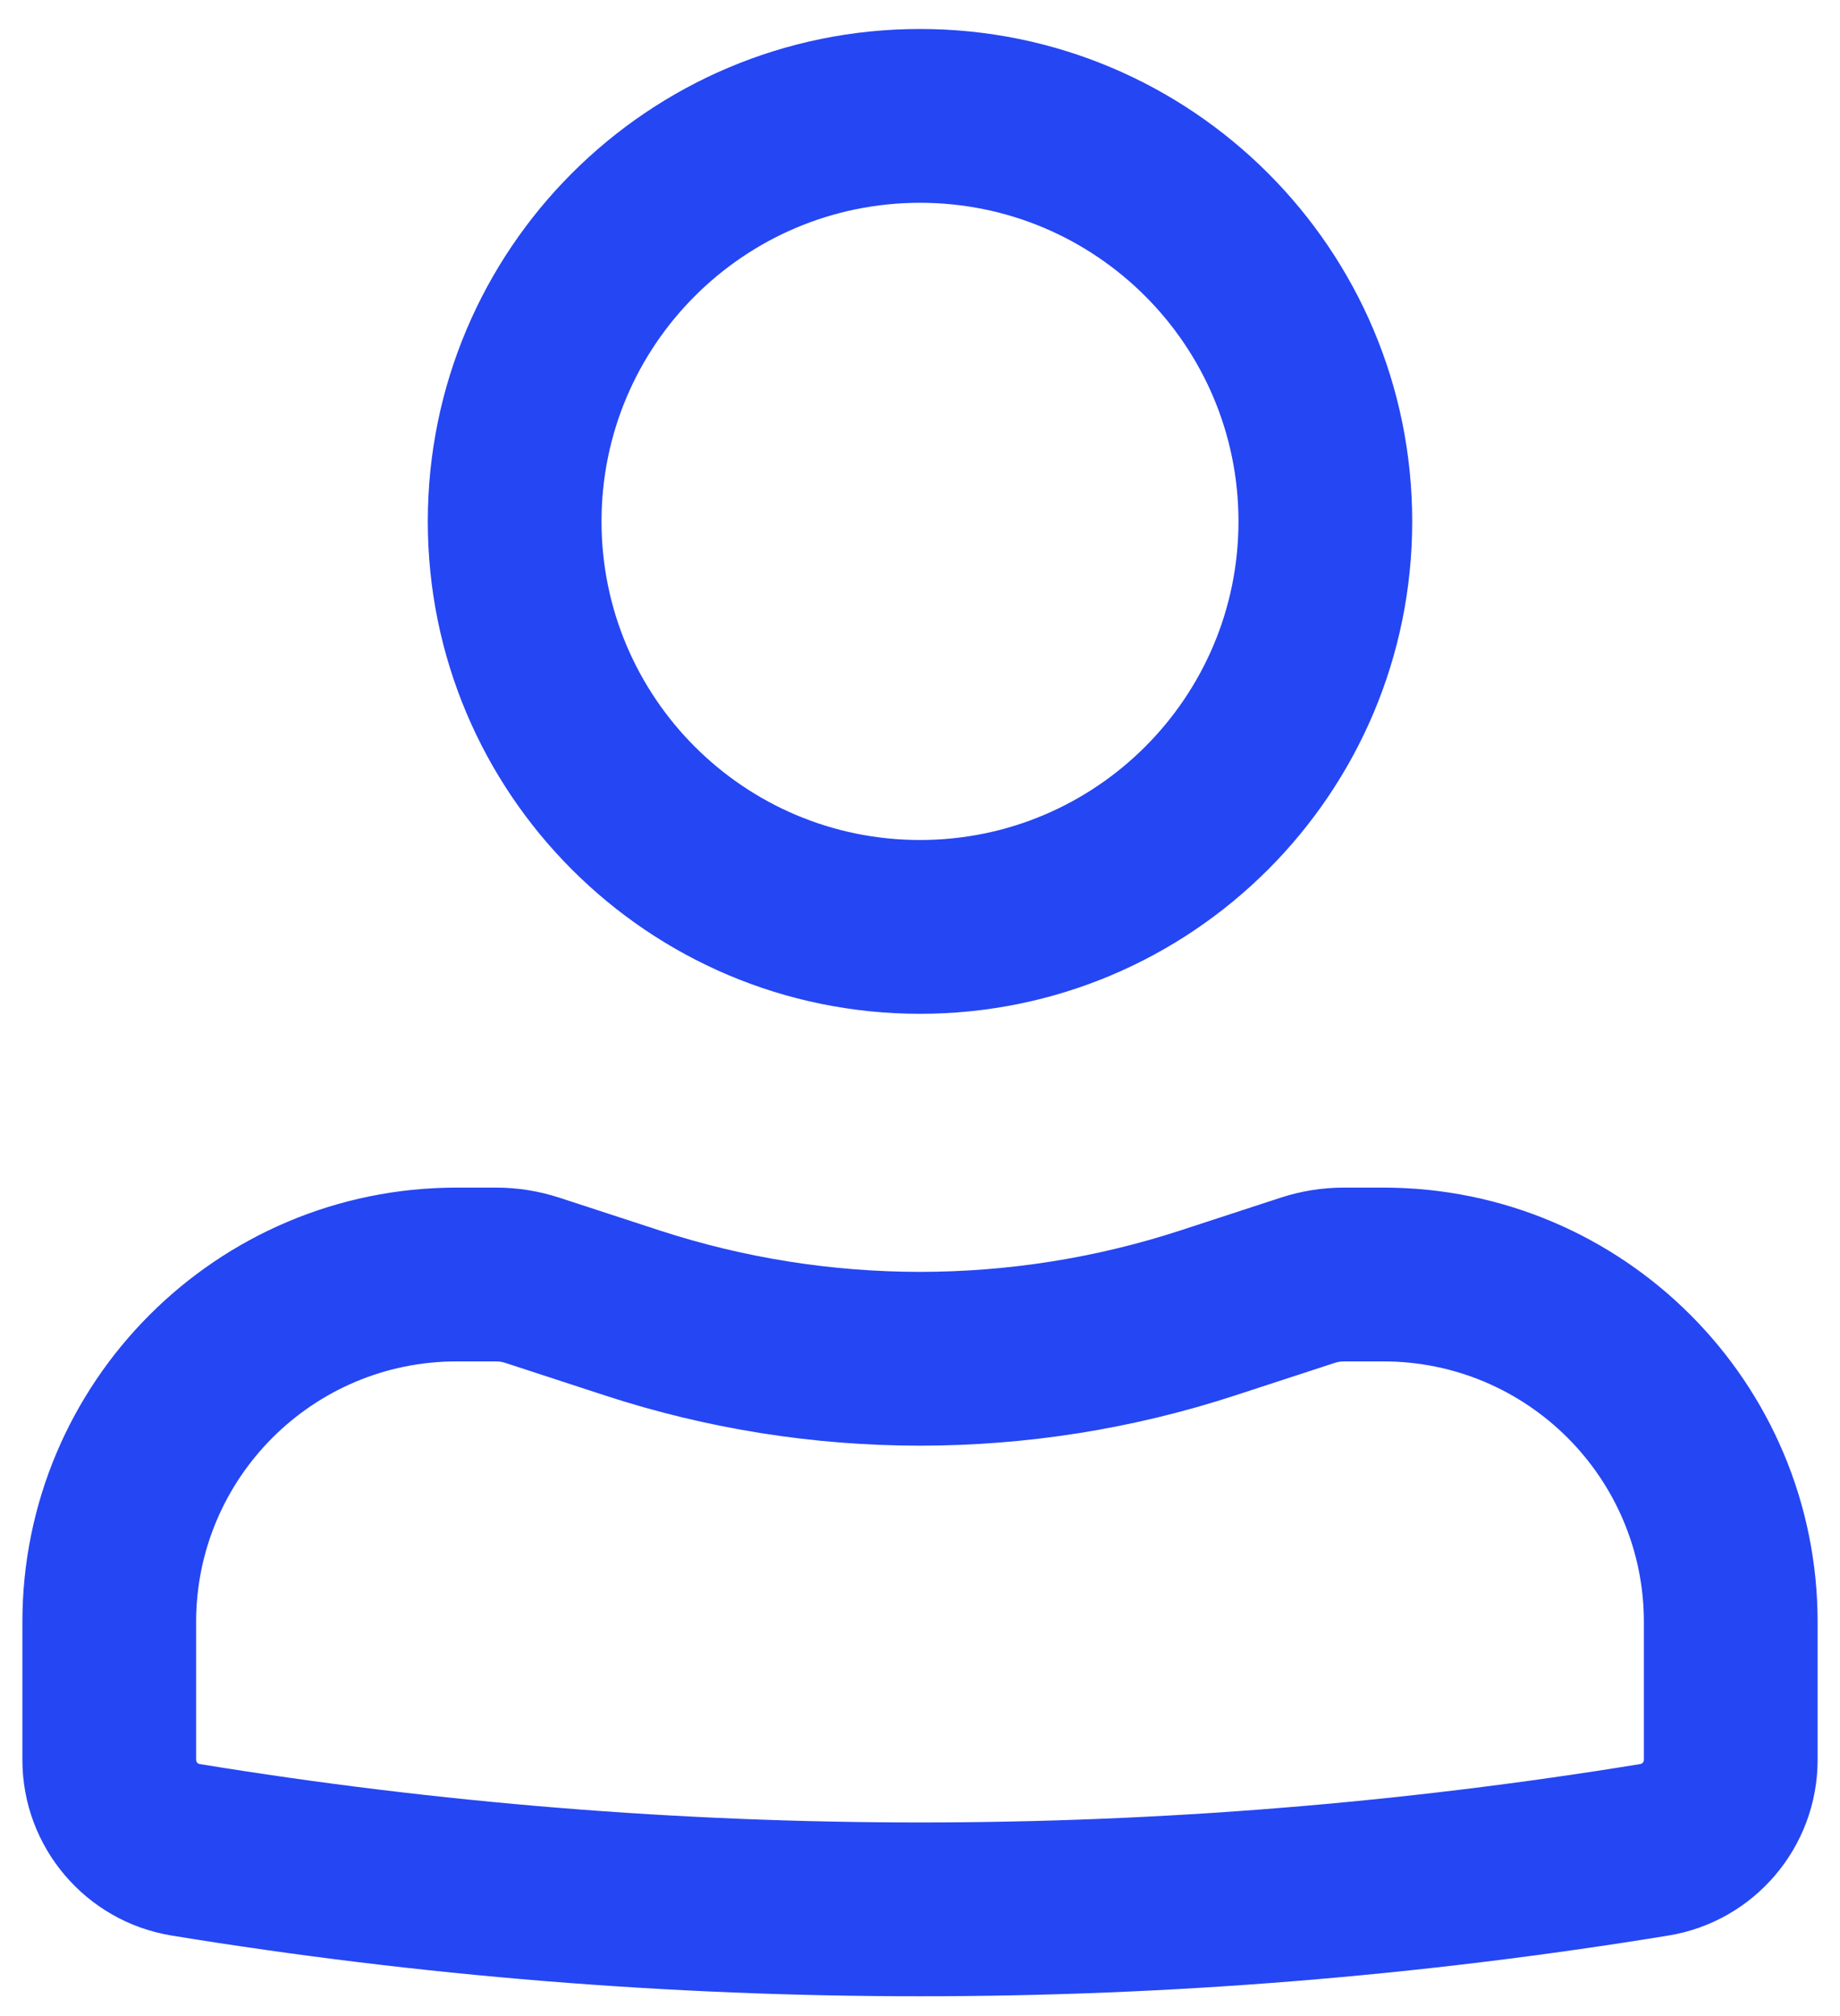 <svg xmlns="http://www.w3.org/2000/svg" width="21" height="23" viewBox="0 0 26 29" fill="none">
<path fill-rule="evenodd" clip-rule="evenodd" d="M5.917 7.5C5.917 3.588 9.088 0.417 13 0.417C16.912 0.417 20.083 3.588 20.083 7.5C20.083 11.412 16.912 14.583 13 14.583C9.088 14.583 5.917 11.412 5.917 7.5ZM13 2.917C10.469 2.917 8.417 4.969 8.417 7.5C8.417 10.031 10.469 12.083 13 12.083C15.531 12.083 17.583 10.031 17.583 7.5C17.583 4.969 15.531 2.917 13 2.917Z" fill="#2546F3"/>
<path fill-rule="evenodd" clip-rule="evenodd" d="M6.333 19.583C4.262 19.583 2.583 21.262 2.583 23.333V25.314C2.583 25.344 2.605 25.37 2.635 25.375C9.5 26.495 16.5 26.495 23.365 25.375C23.395 25.37 23.417 25.344 23.417 25.314V23.333C23.417 21.262 21.738 19.583 19.667 19.583H19.099C19.055 19.583 19.011 19.59 18.969 19.604L17.527 20.075C14.585 21.035 11.415 21.035 8.473 20.075L7.031 19.604C6.989 19.59 6.945 19.583 6.901 19.583H6.333ZM0.083 23.333C0.083 19.881 2.882 17.083 6.333 17.083H6.901C7.209 17.083 7.514 17.132 7.807 17.227L9.249 17.698C11.686 18.494 14.313 18.494 16.751 17.698L18.193 17.227C18.485 17.132 18.791 17.083 19.099 17.083H19.667C23.118 17.083 25.917 19.881 25.917 23.333V25.314C25.917 26.569 25.007 27.64 23.768 27.842C16.637 29.006 9.363 29.006 2.232 27.842C0.993 27.64 0.083 26.569 0.083 25.314V23.333Z" fill="#2546F3"/>
</svg>